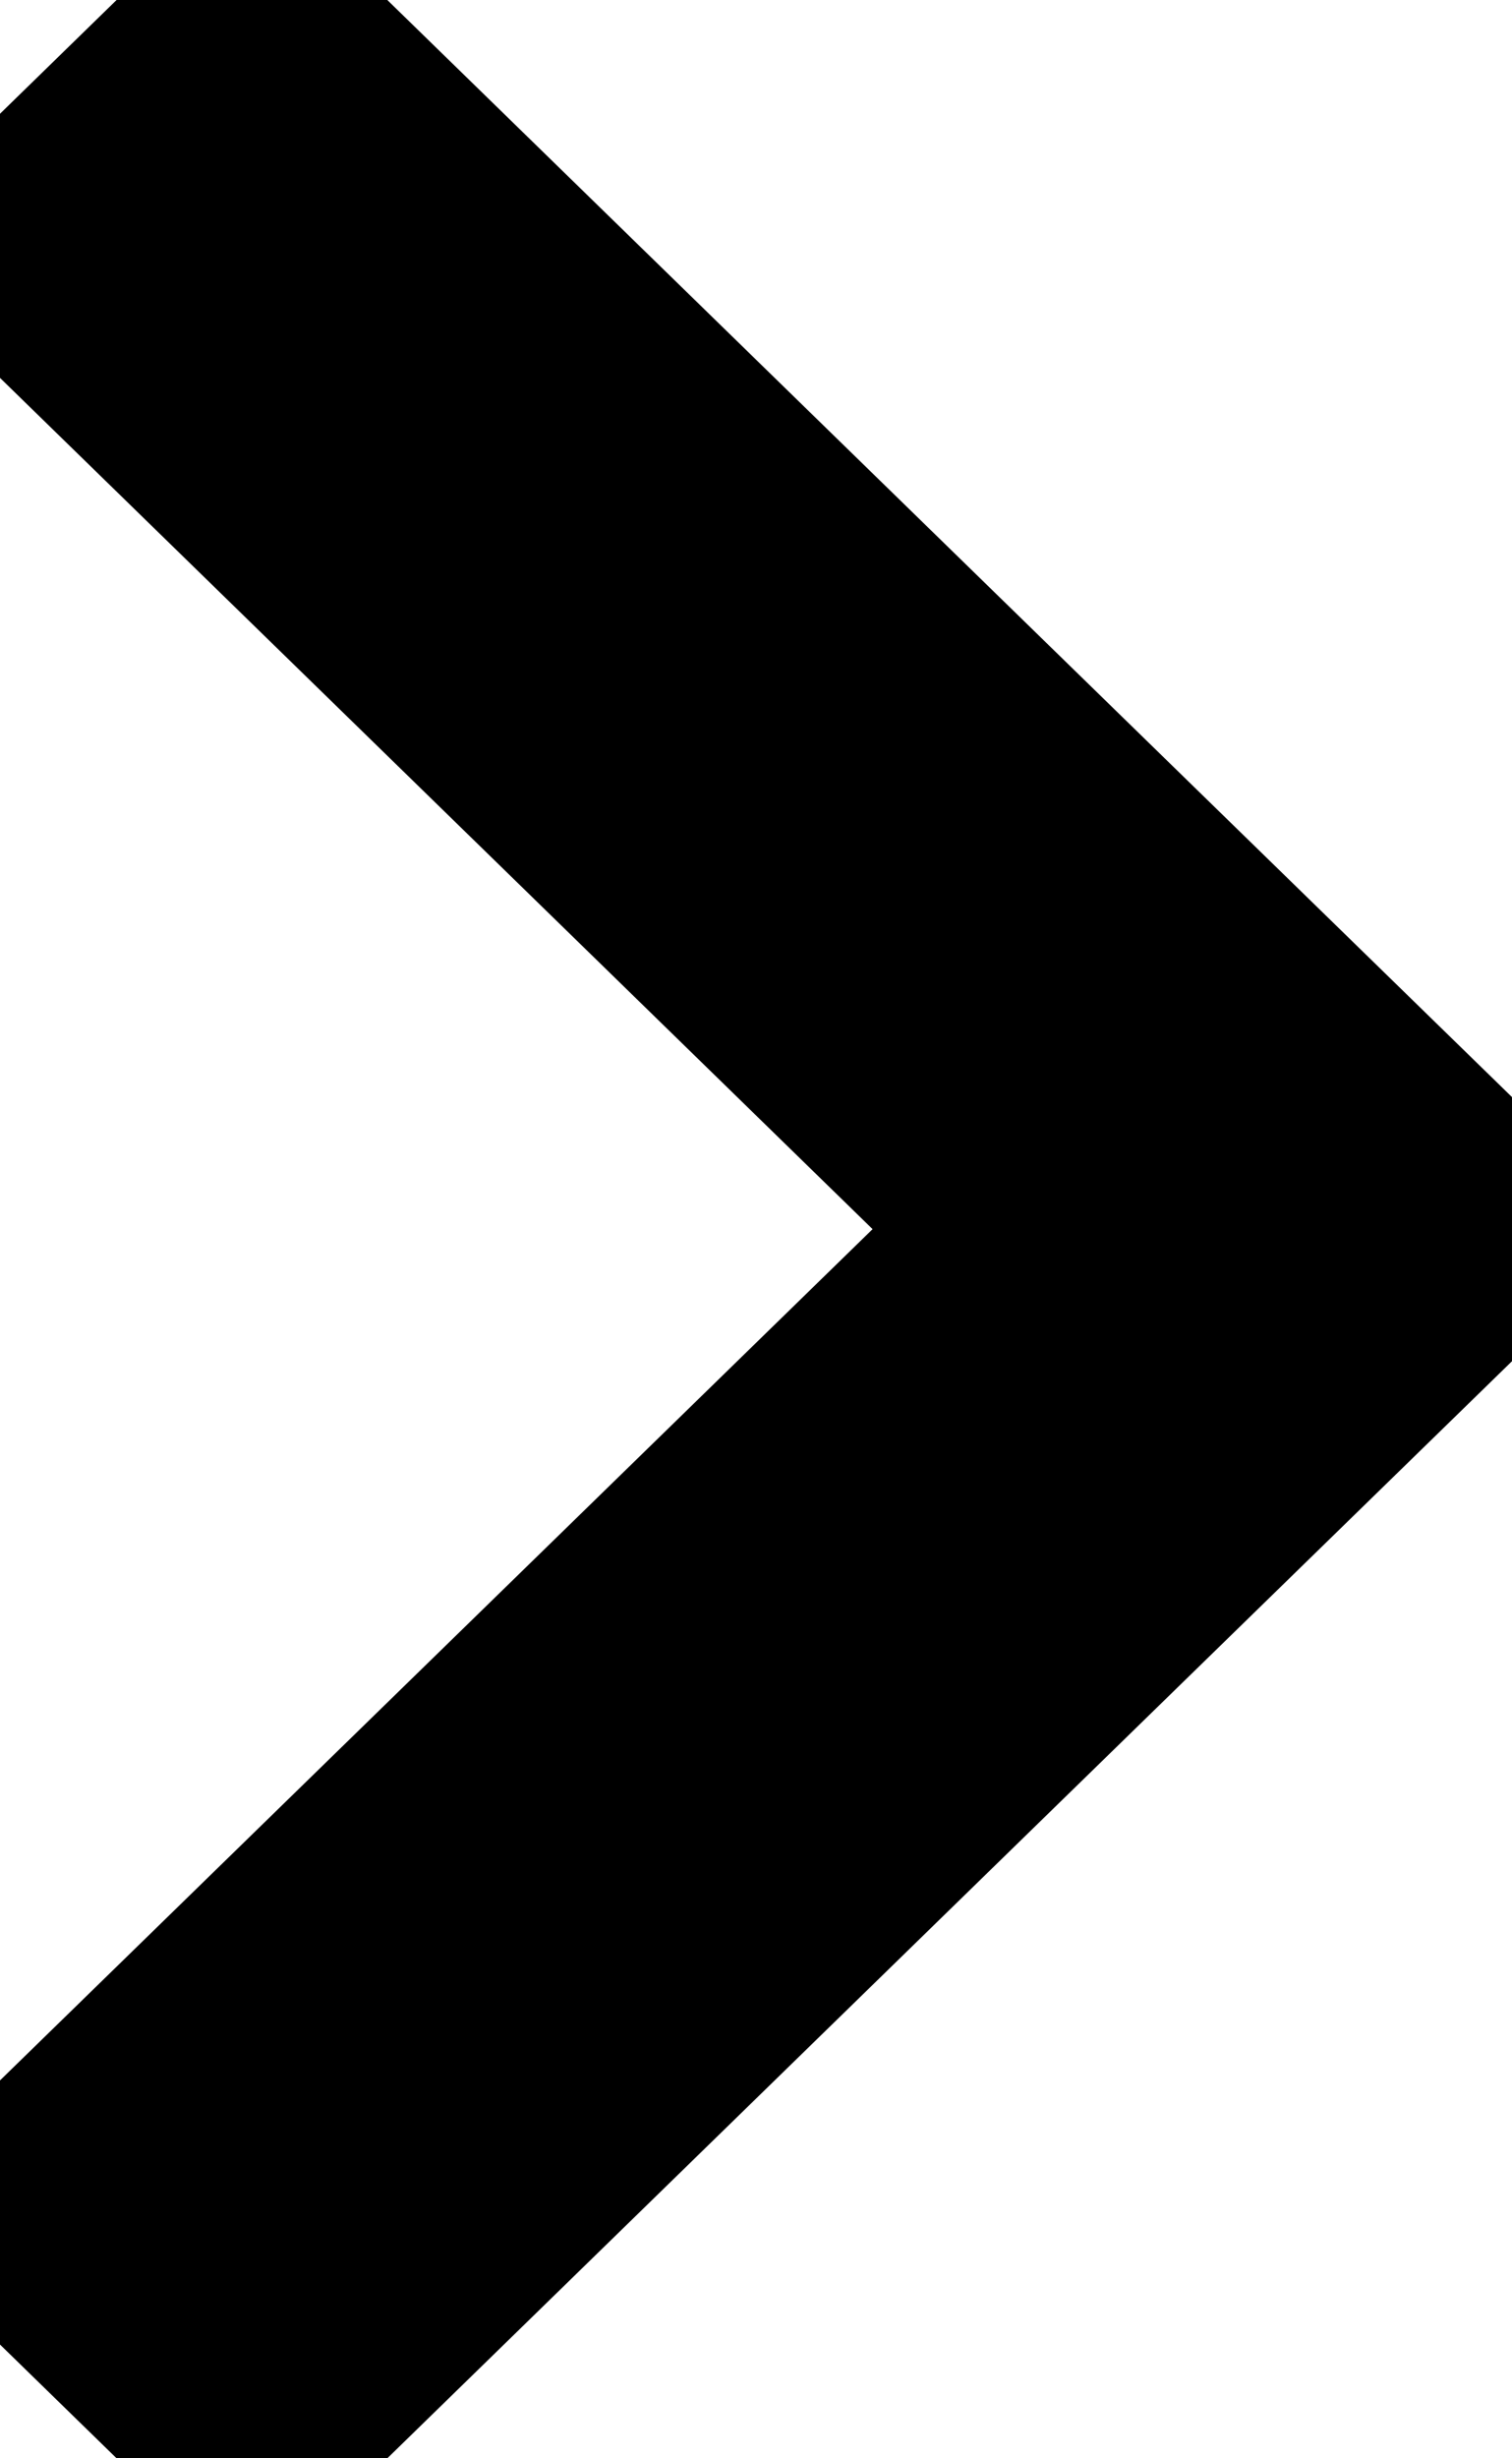 <svg width="8" height="13" viewBox="0 0 8 13" fill="none" xmlns="http://www.w3.org/2000/svg">
<path d="M1.333 13L8 6.5L1.333 0L0 1.3L5.333 6.5L0 11.7L1.333 13Z" fill="black"/>
<path d="M1.333 13L8 6.5L1.333 0L0 1.3L5.333 6.5L0 11.7L1.333 13Z" stroke="black"/>
</svg>
